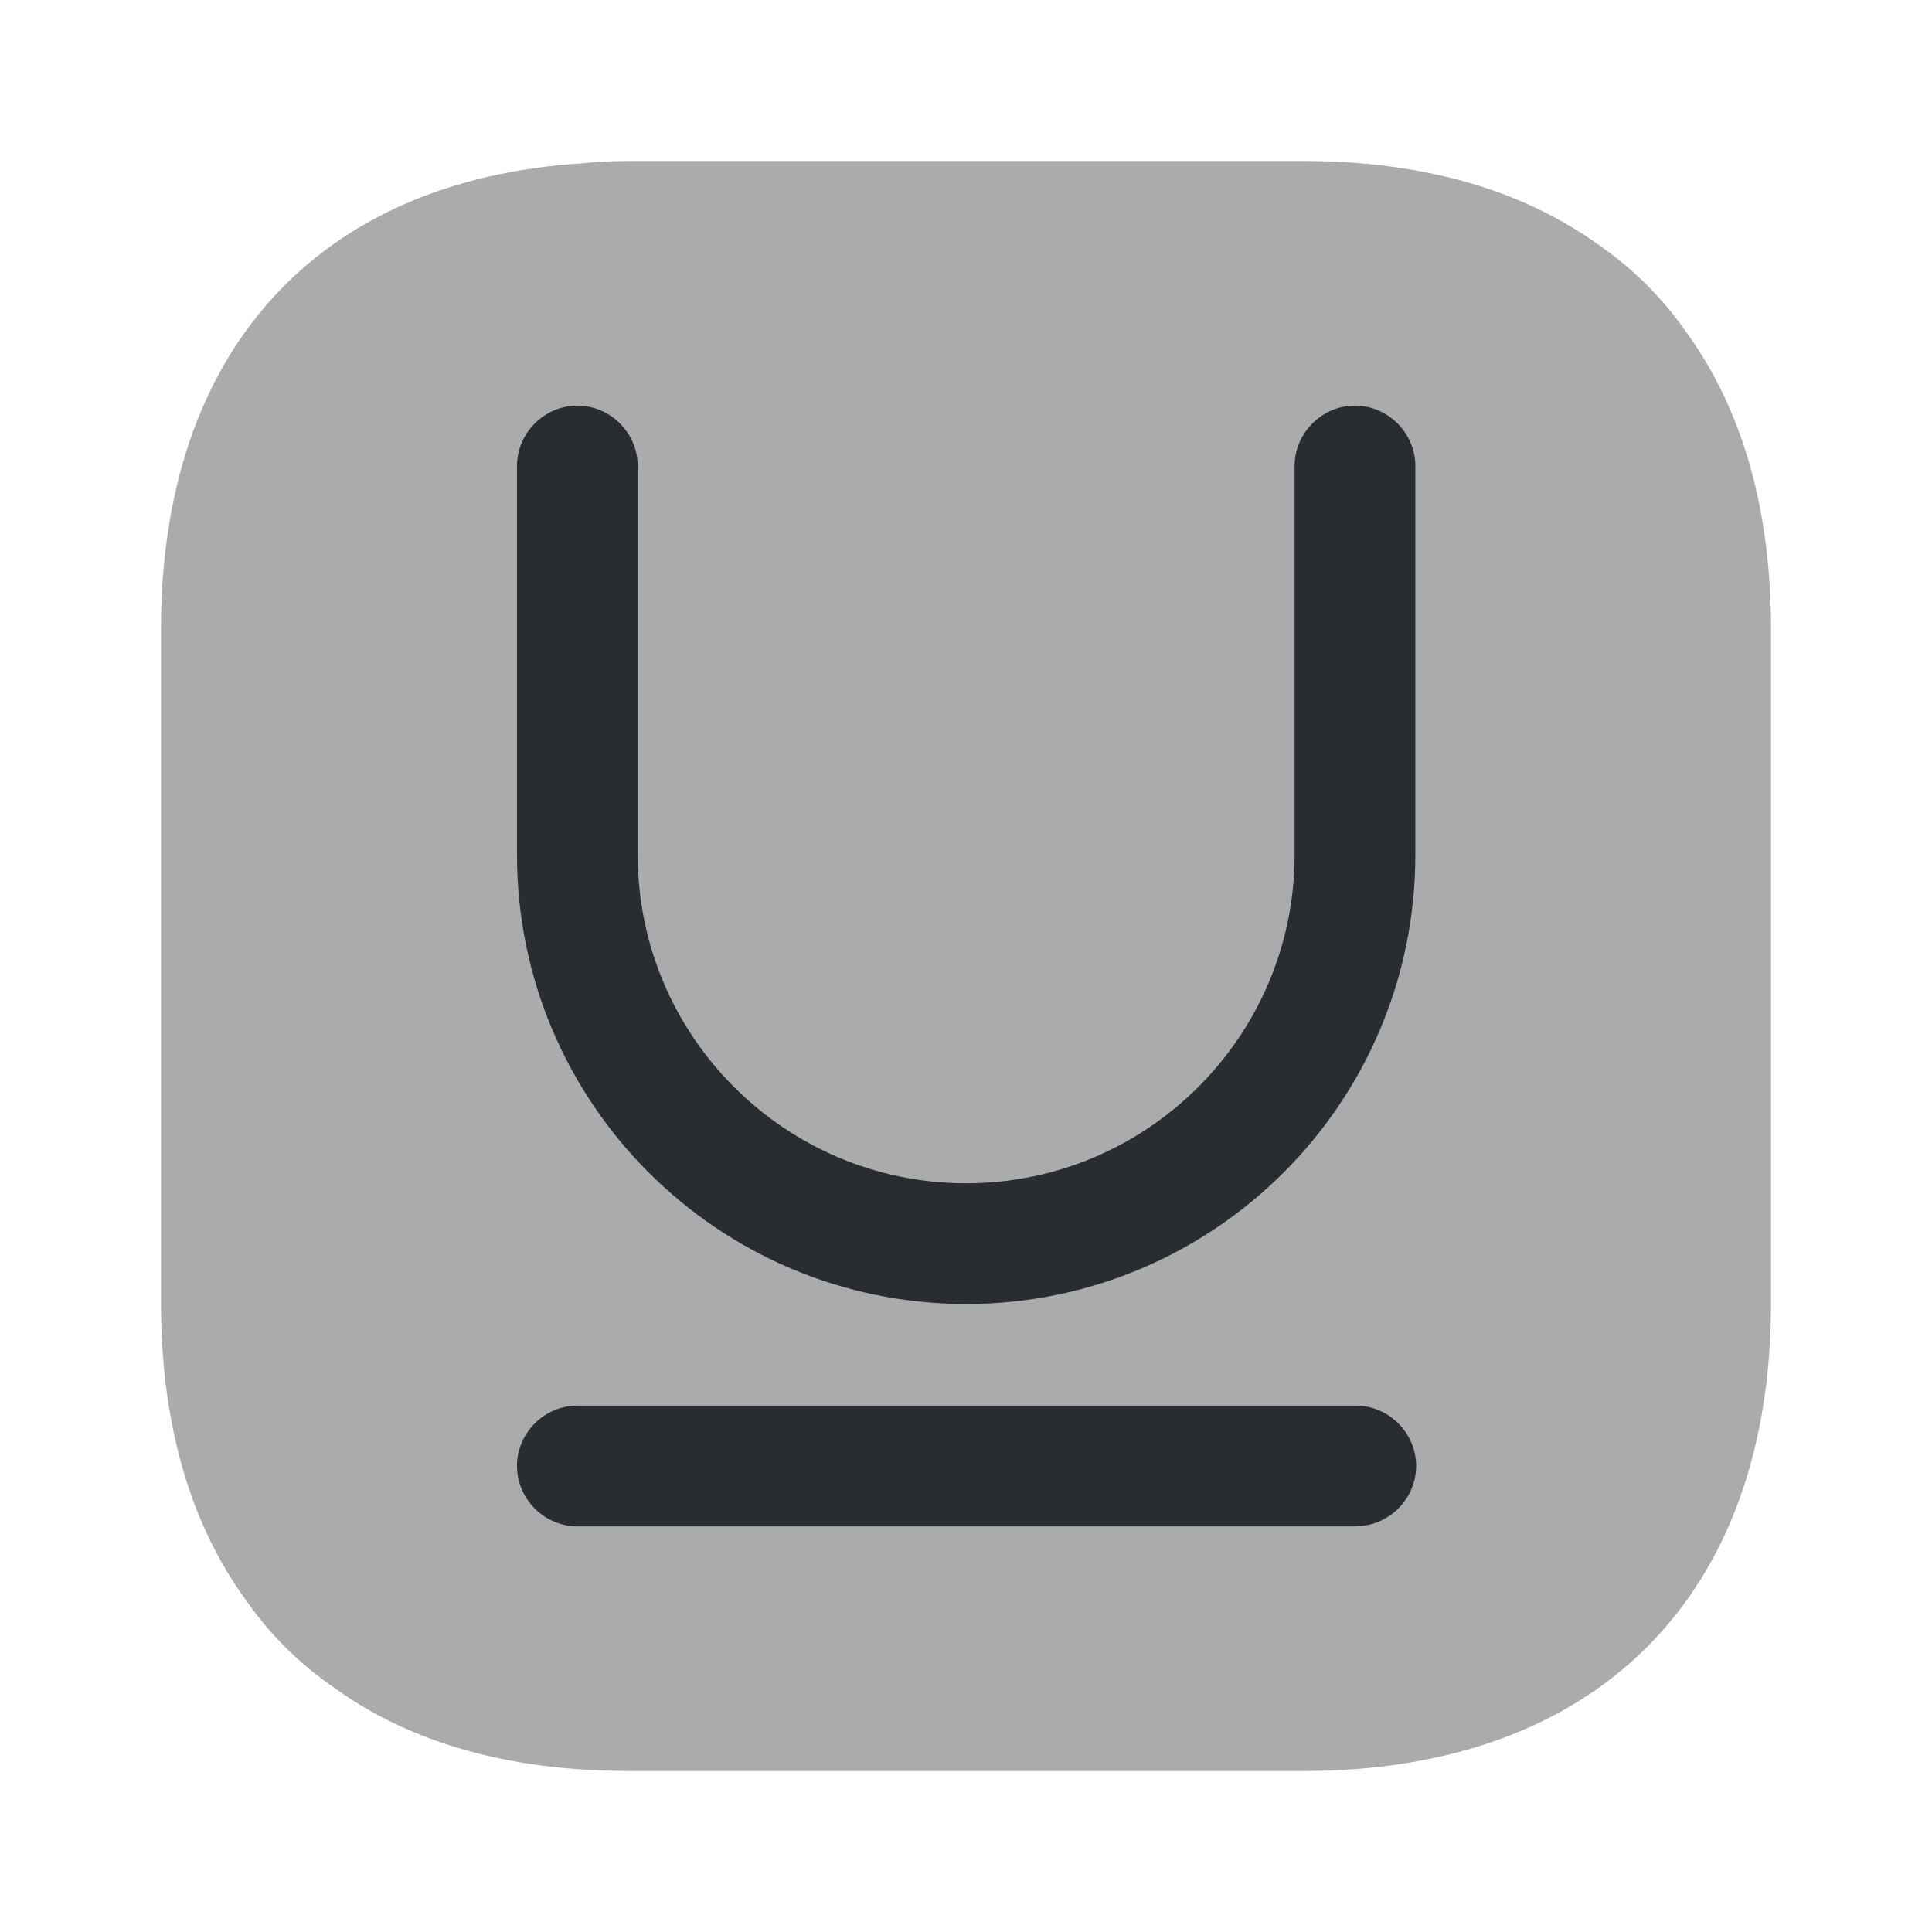 <svg width="24" height="24" viewBox="0 0 24 24" fill="none" xmlns="http://www.w3.org/2000/svg">
<path opacity="0.4" d="M22 7.81V16.19C22 19.83 19.83 22 16.19 22H7.81C7.61 22 7.41 21.99 7.22 21.98C5.99 21.9 4.95 21.55 4.13 20.95C3.71 20.66 3.34 20.29 3.05 19.87C2.36 18.92 2 17.68 2 16.19V7.81C2 4.37 3.94 2.24 7.22 2.03C7.41 2.01 7.61 2 7.81 2H16.19C17.68 2 18.92 2.36 19.87 3.05C20.29 3.34 20.66 3.71 20.95 4.13C21.64 5.08 22 6.32 22 7.81Z" fill="#292D32"/>
<path d="M16.832 18.961H7.172C6.762 18.961 6.422 18.621 6.422 18.211C6.422 17.801 6.762 17.461 7.172 17.461H16.842C17.252 17.461 17.592 17.801 17.592 18.211C17.592 18.621 17.252 18.961 16.832 18.961Z" fill="#292D32"/>
<path d="M12.002 16.199C8.922 16.199 6.422 13.699 6.422 10.619V5.789C6.422 5.379 6.762 5.039 7.172 5.039C7.582 5.039 7.922 5.379 7.922 5.789V10.619C7.922 12.869 9.752 14.699 12.002 14.699C14.252 14.699 16.082 12.869 16.082 10.619V5.789C16.082 5.379 16.422 5.039 16.832 5.039C17.242 5.039 17.582 5.379 17.582 5.789V10.619C17.582 13.699 15.082 16.199 12.002 16.199Z" fill="#292D32"/>
</svg>
